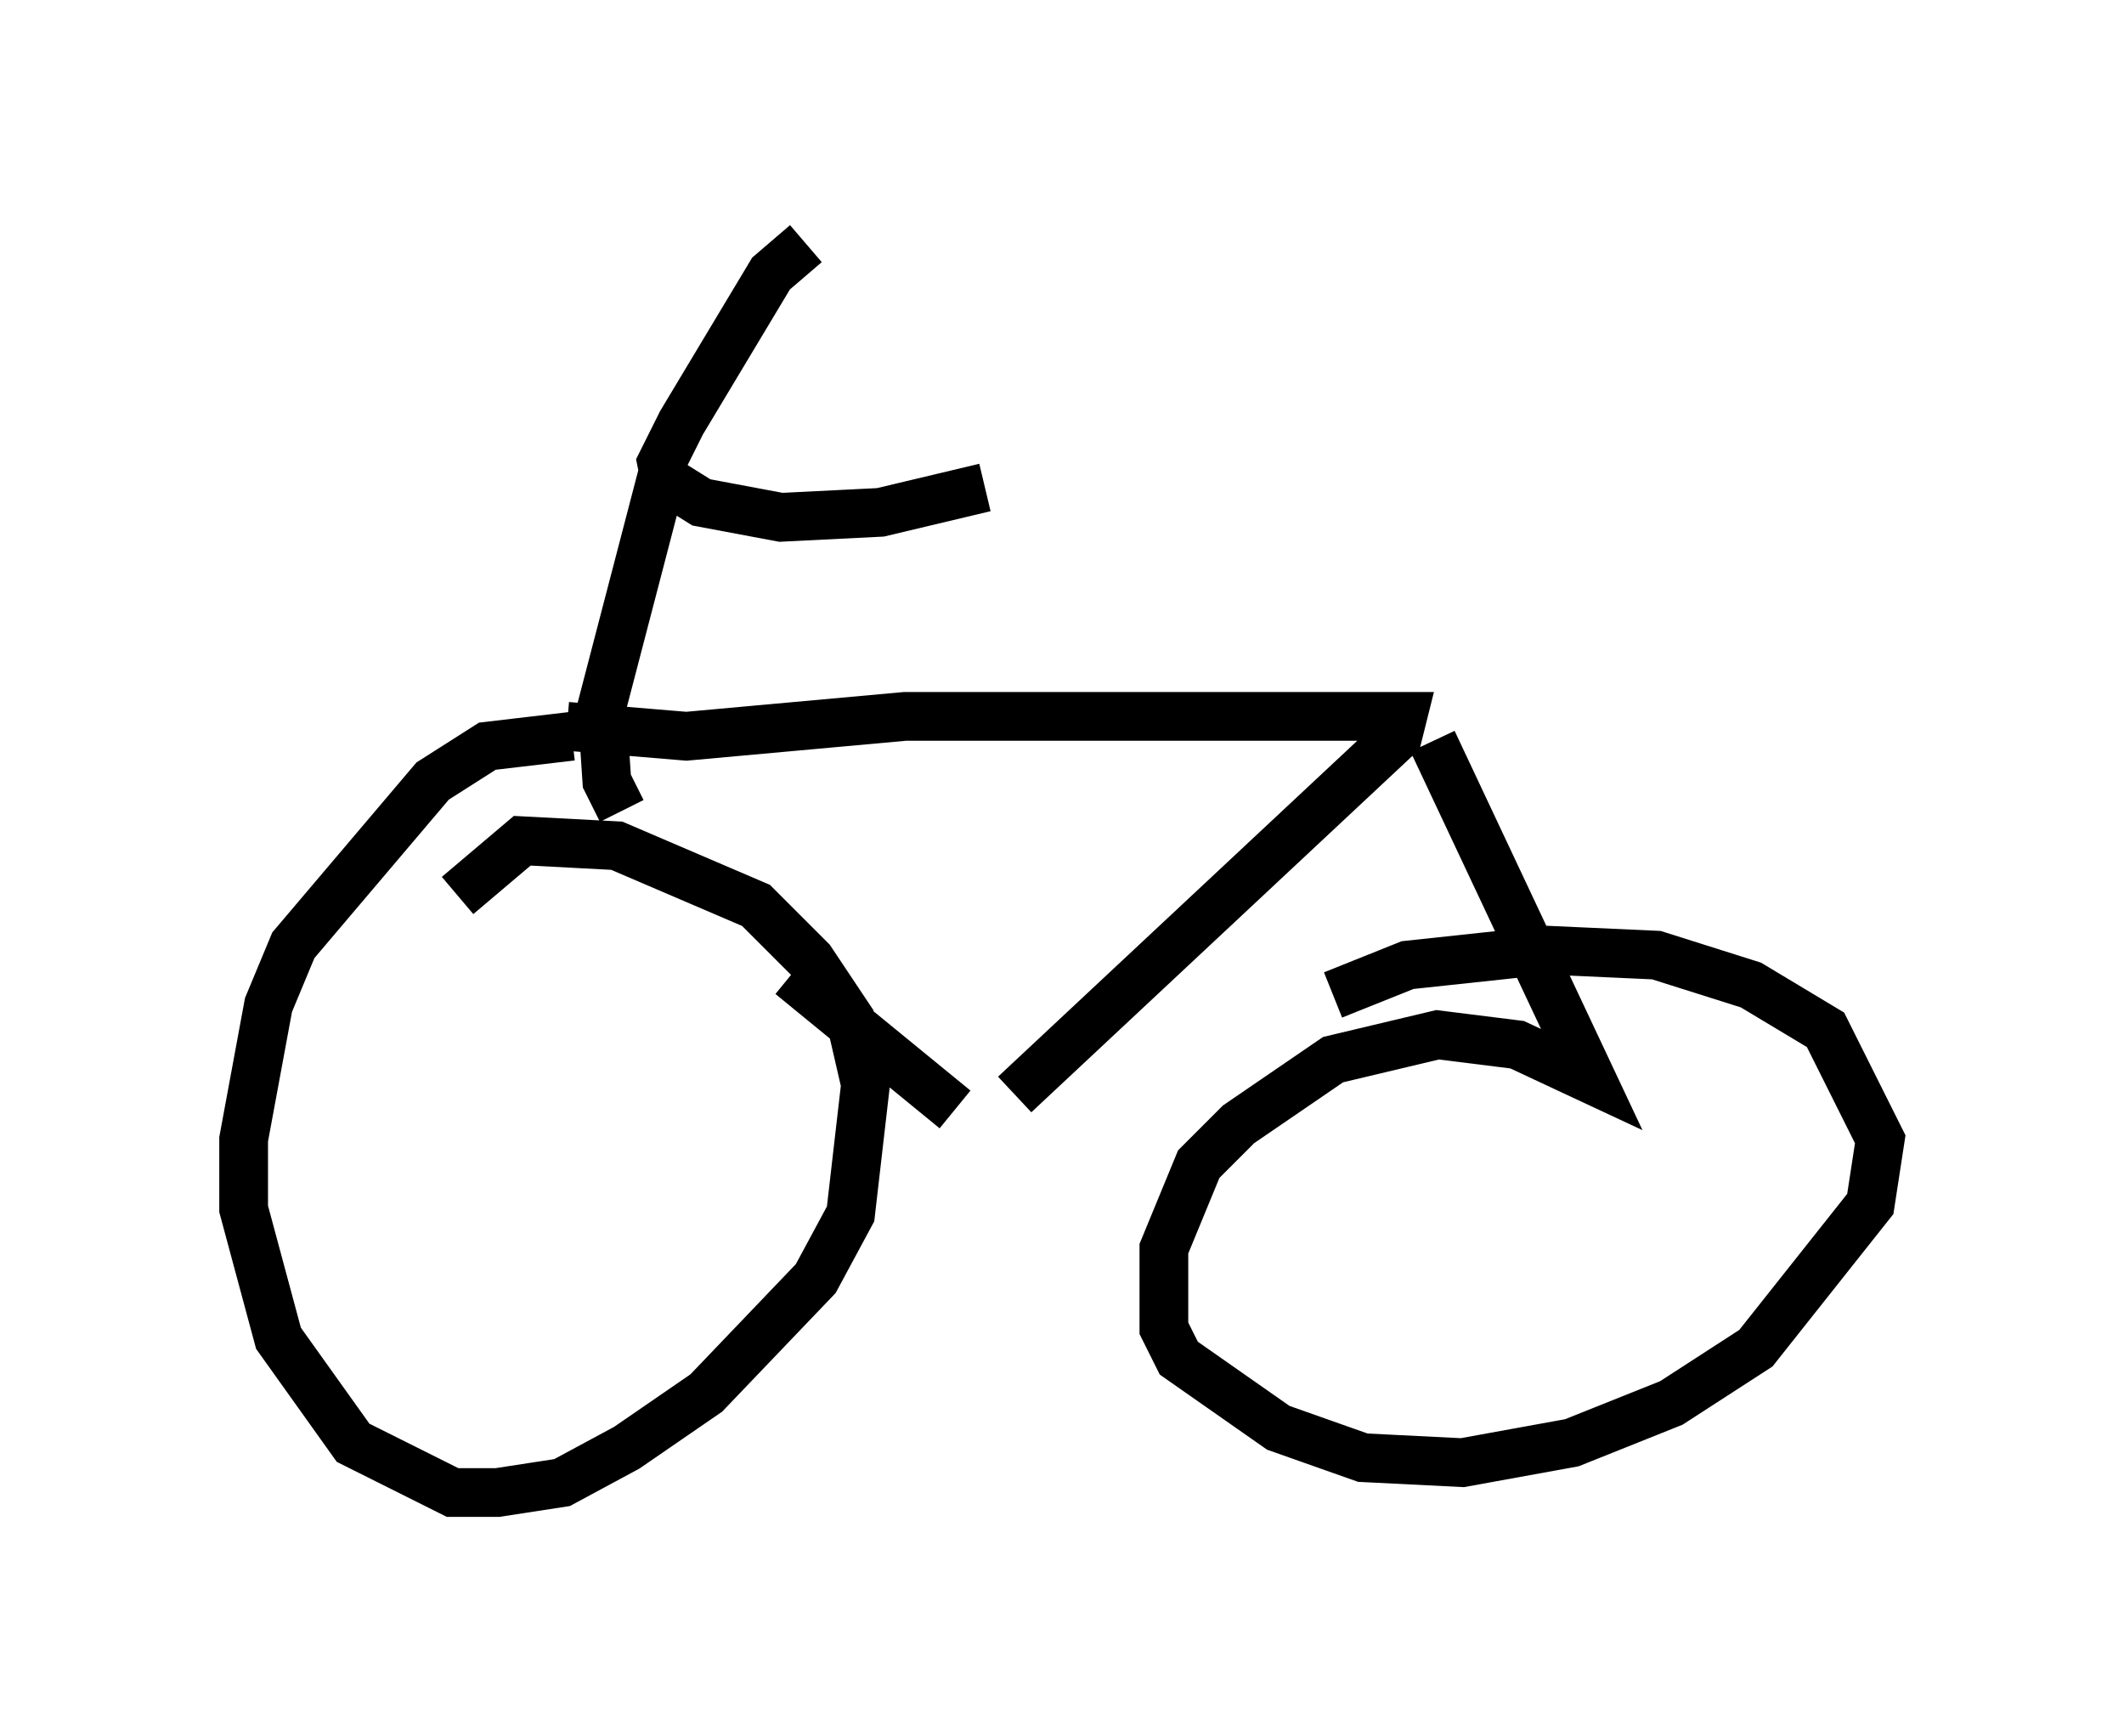 <?xml version="1.0" encoding="utf-8" ?>
<svg baseProfile="full" height="35.623" version="1.1" width="43.586" xmlns="http://www.w3.org/2000/svg" xmlns:ev="http://www.w3.org/2001/xml-events" xmlns:xlink="http://www.w3.org/1999/xlink"><defs /><rect fill="white" height="35.623" width="43.586" x="0" y="0" /><path d="M11.635, 15.413 m4.594, 4.594 l3.369, 2.756 m-7.963, -7.861 l2.45, 0.204 4.492, -0.408 l10.208, 0.0 -0.102, 0.408 l-7.861, 7.35 m8.575, -7.248 l3.267, 6.942 -1.531, -0.715 l-1.633, -0.204 -2.144, 0.51 l-1.94, 1.327 -0.817, 0.817 l-0.715, 1.735 0.0, 1.633 l0.306, 0.613 2.042, 1.429 l1.735, 0.613 2.042, 0.102 l2.246, -0.408 2.042, -0.817 l1.735, -1.123 2.348, -2.96 l0.204, -1.327 -1.123, -2.246 l-1.531, -0.919 -1.94, -0.613 l-2.246, -0.102 -2.858, 0.306 l-1.531, 0.613 m-15.619, -5.308 l-1.735, 0.204 -1.123, 0.715 l-2.858, 3.369 -0.51, 1.225 l-0.51, 2.756 0.0, 1.429 l0.715, 2.654 1.531, 2.144 l2.042, 1.021 0.919, 0.0 l1.327, -0.204 1.327, -0.715 l1.633, -1.123 2.246, -2.348 l0.715, -1.327 0.306, -2.654 l-0.306, -1.327 -0.817, -1.225 l-1.123, -1.123 -2.858, -1.225 l-1.94, -0.102 -1.327, 1.123 m3.369, -1.735 l-0.306, -0.613 -0.102, -1.531 l1.225, -4.696 0.817, 0.51 l1.633, 0.306 2.042, -0.102 l2.144, -0.51 m-6.533, 0.0 l-0.102, -0.51 0.408, -0.817 l1.838, -3.063 0.715, -0.613 " fill="none" stroke="black" stroke-width="1" /></svg>